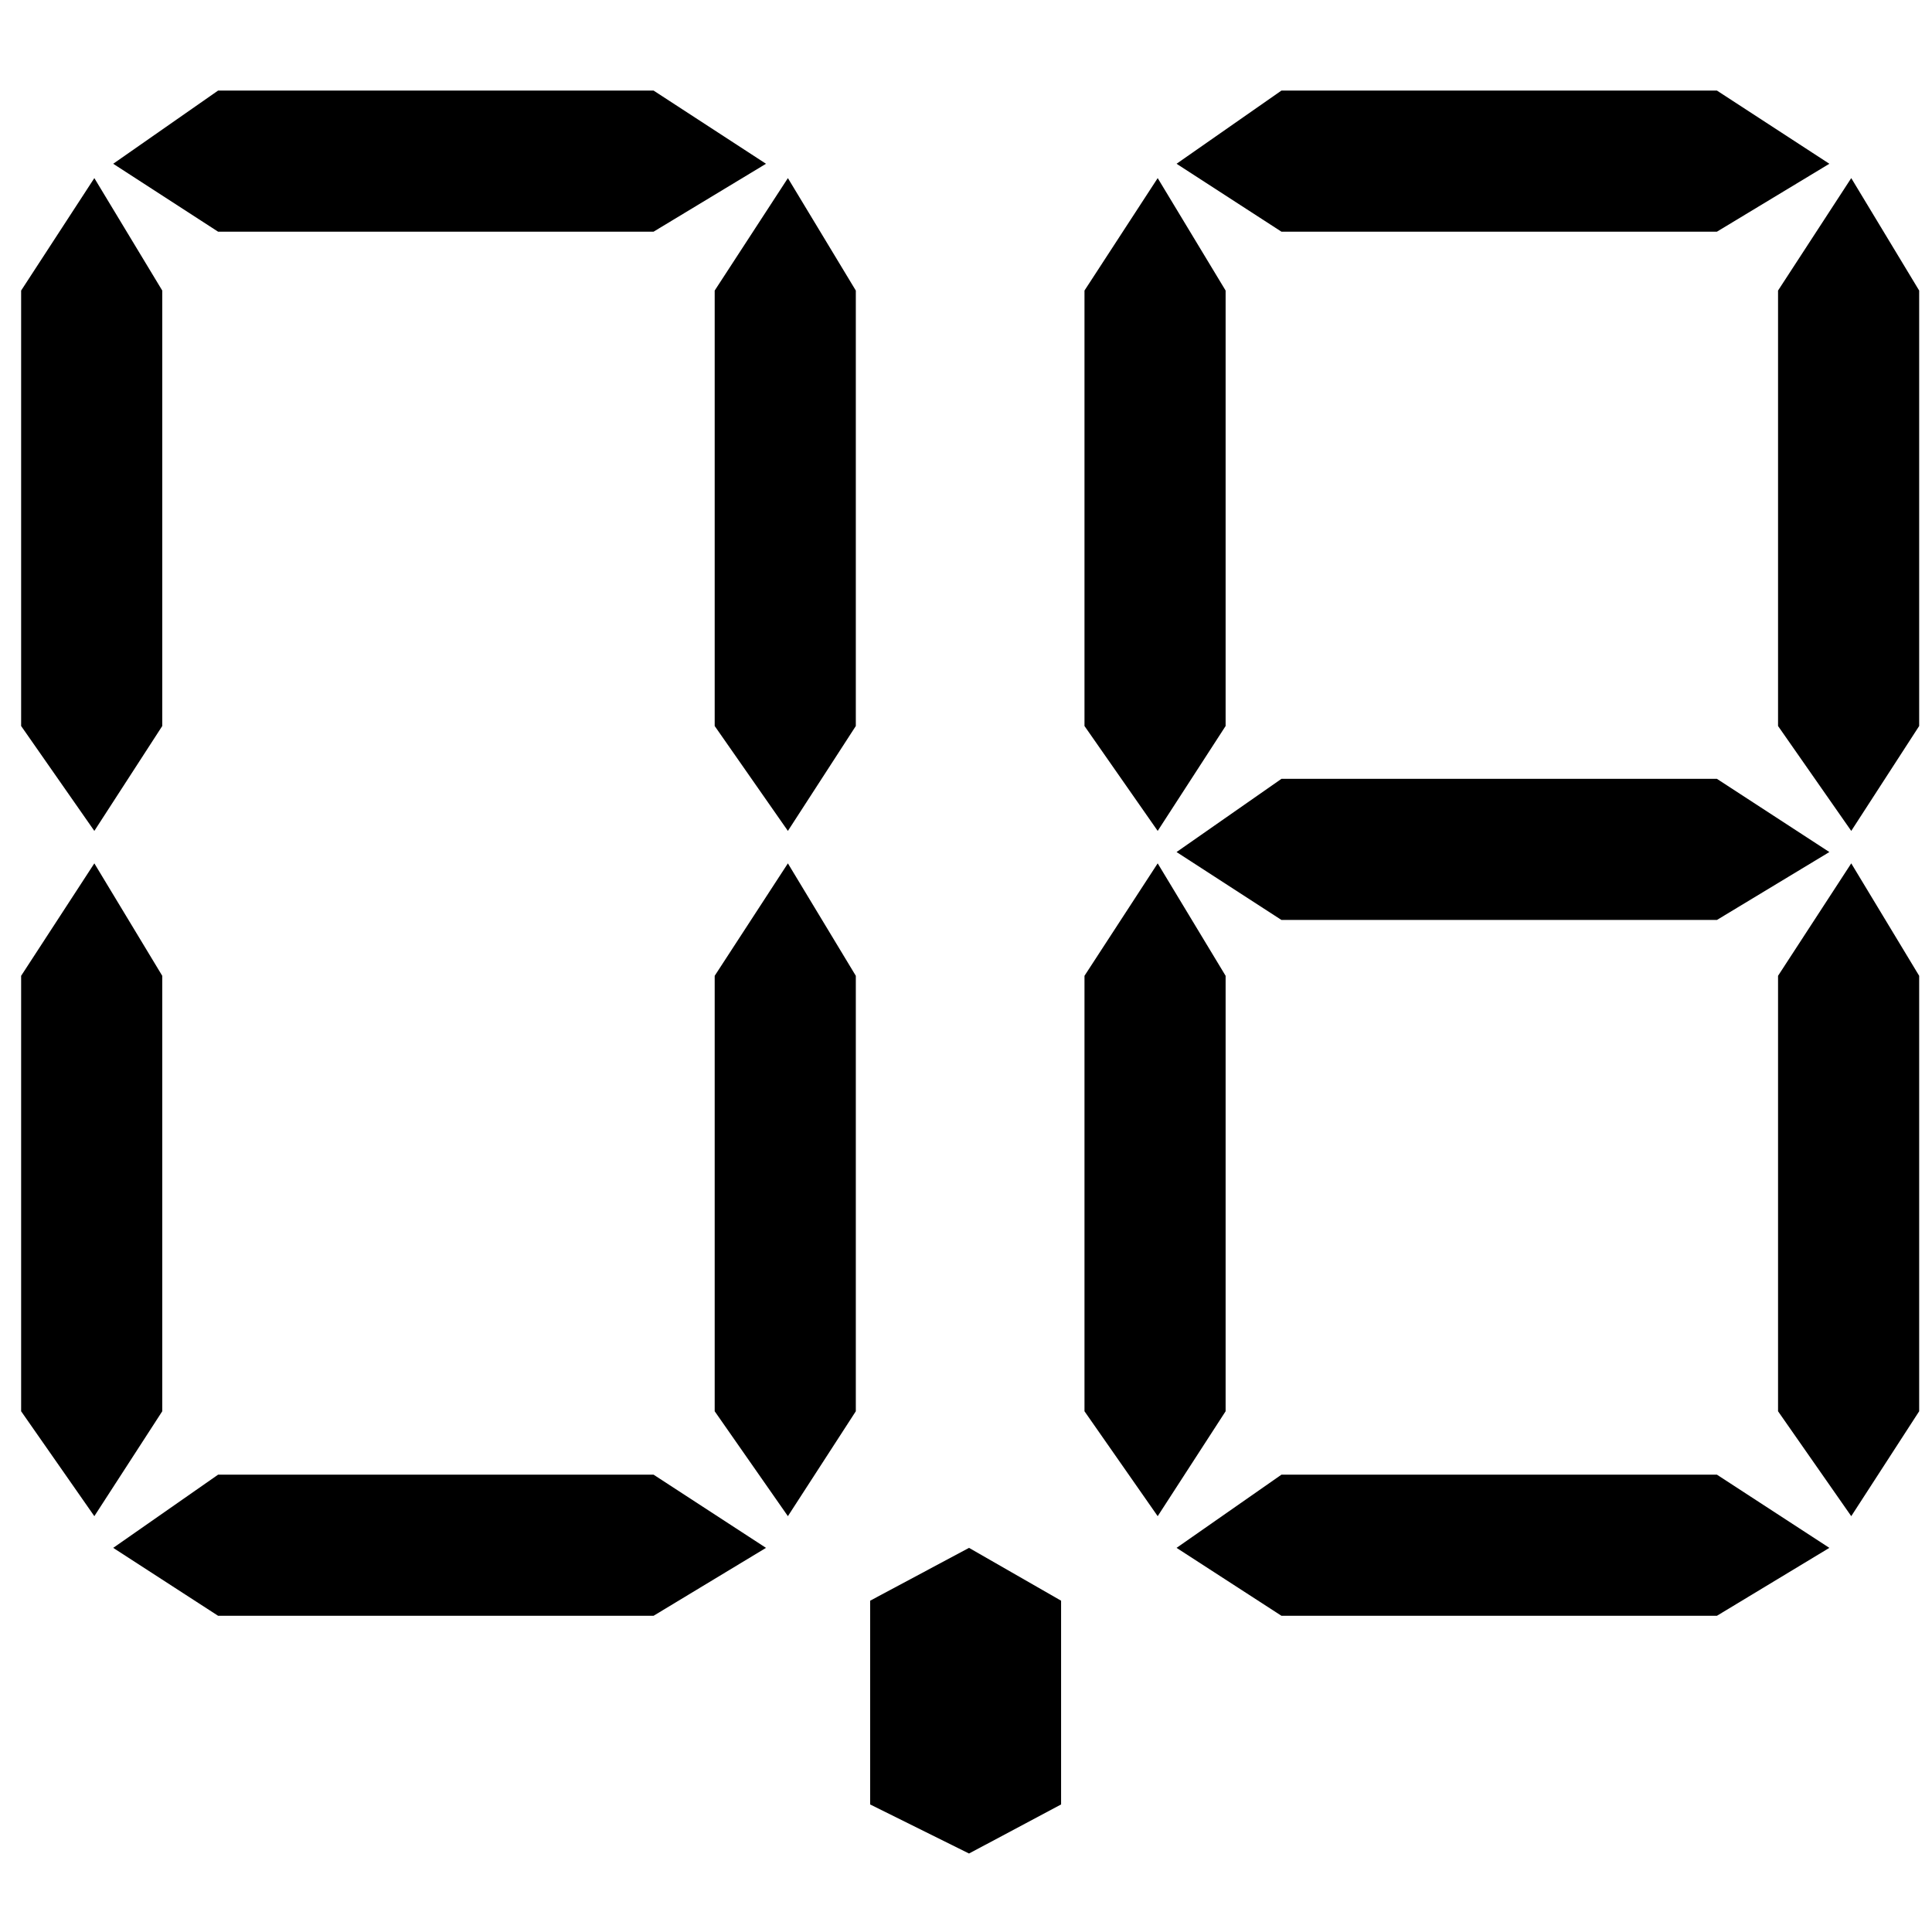 <?xml version="1.0" ?><svg height="256" width="256" xmlns="http://www.w3.org/2000/svg"><path d="m 2.8 38.5 9.7,-14.9 9.0 14.9 0 57.7-9.0 13.9-9.7,-13.9z"/><path d="m 2.8 129.3 9.7,-14.9 9.0 14.9 0 57.7-9.0 13.9-9.7,-13.9z"/><path d="m 94.7 38.5 9.7,-14.9 9.0 14.9 0 57.7-9.0 13.9-9.7,-13.9z"/><path d="m 94.7 129.3 9.7,-14.9 9.0 14.9 0 57.7-9.0 13.9-9.7,-13.9z"/><path d="m 86.6 12.0 14.9 9.7-14.9 9.0-57.7 0-13.9,-9.0 13.9,-9.7z"/><path d="m 86.6 195.4 14.9 9.7-14.9 9.0-57.7 0-13.9,-9.0 13.9,-9.7z"/><path d="m 143.7 38.5 9.7,-14.9 9.0 14.9 0 57.7-9.0 13.9-9.7,-13.9z"/><path d="m 143.7 129.3 9.7,-14.9 9.0 14.9 0 57.7-9.0 13.9-9.7,-13.9z"/><path d="m 227.5 103.2 14.9 9.7-14.9 9.0-57.7 0-13.9,-9.0 13.9,-9.7z"/><path d="m 235.6 38.5 9.7,-14.9 9.0 14.9 0 57.7-9.0 13.9-9.7,-13.9z"/><path d="m 235.6 129.3 9.7,-14.9 9.0 14.9 0 57.7-9.0 13.9-9.7,-13.9z"/><path d="m 227.5 12.0 14.9 9.7-14.9 9.0-57.7 0-13.9,-9.0 13.9,-9.7z"/><path d="m 227.5 195.4 14.9 9.7-14.9 9.0-57.7 0-13.9,-9.0 13.9,-9.7z"/><path d="m 115.3 212.1 13.1,-7.0 12.2 7.0 0 27.0-12.2 6.5-13.1,-6.5z"/></svg>